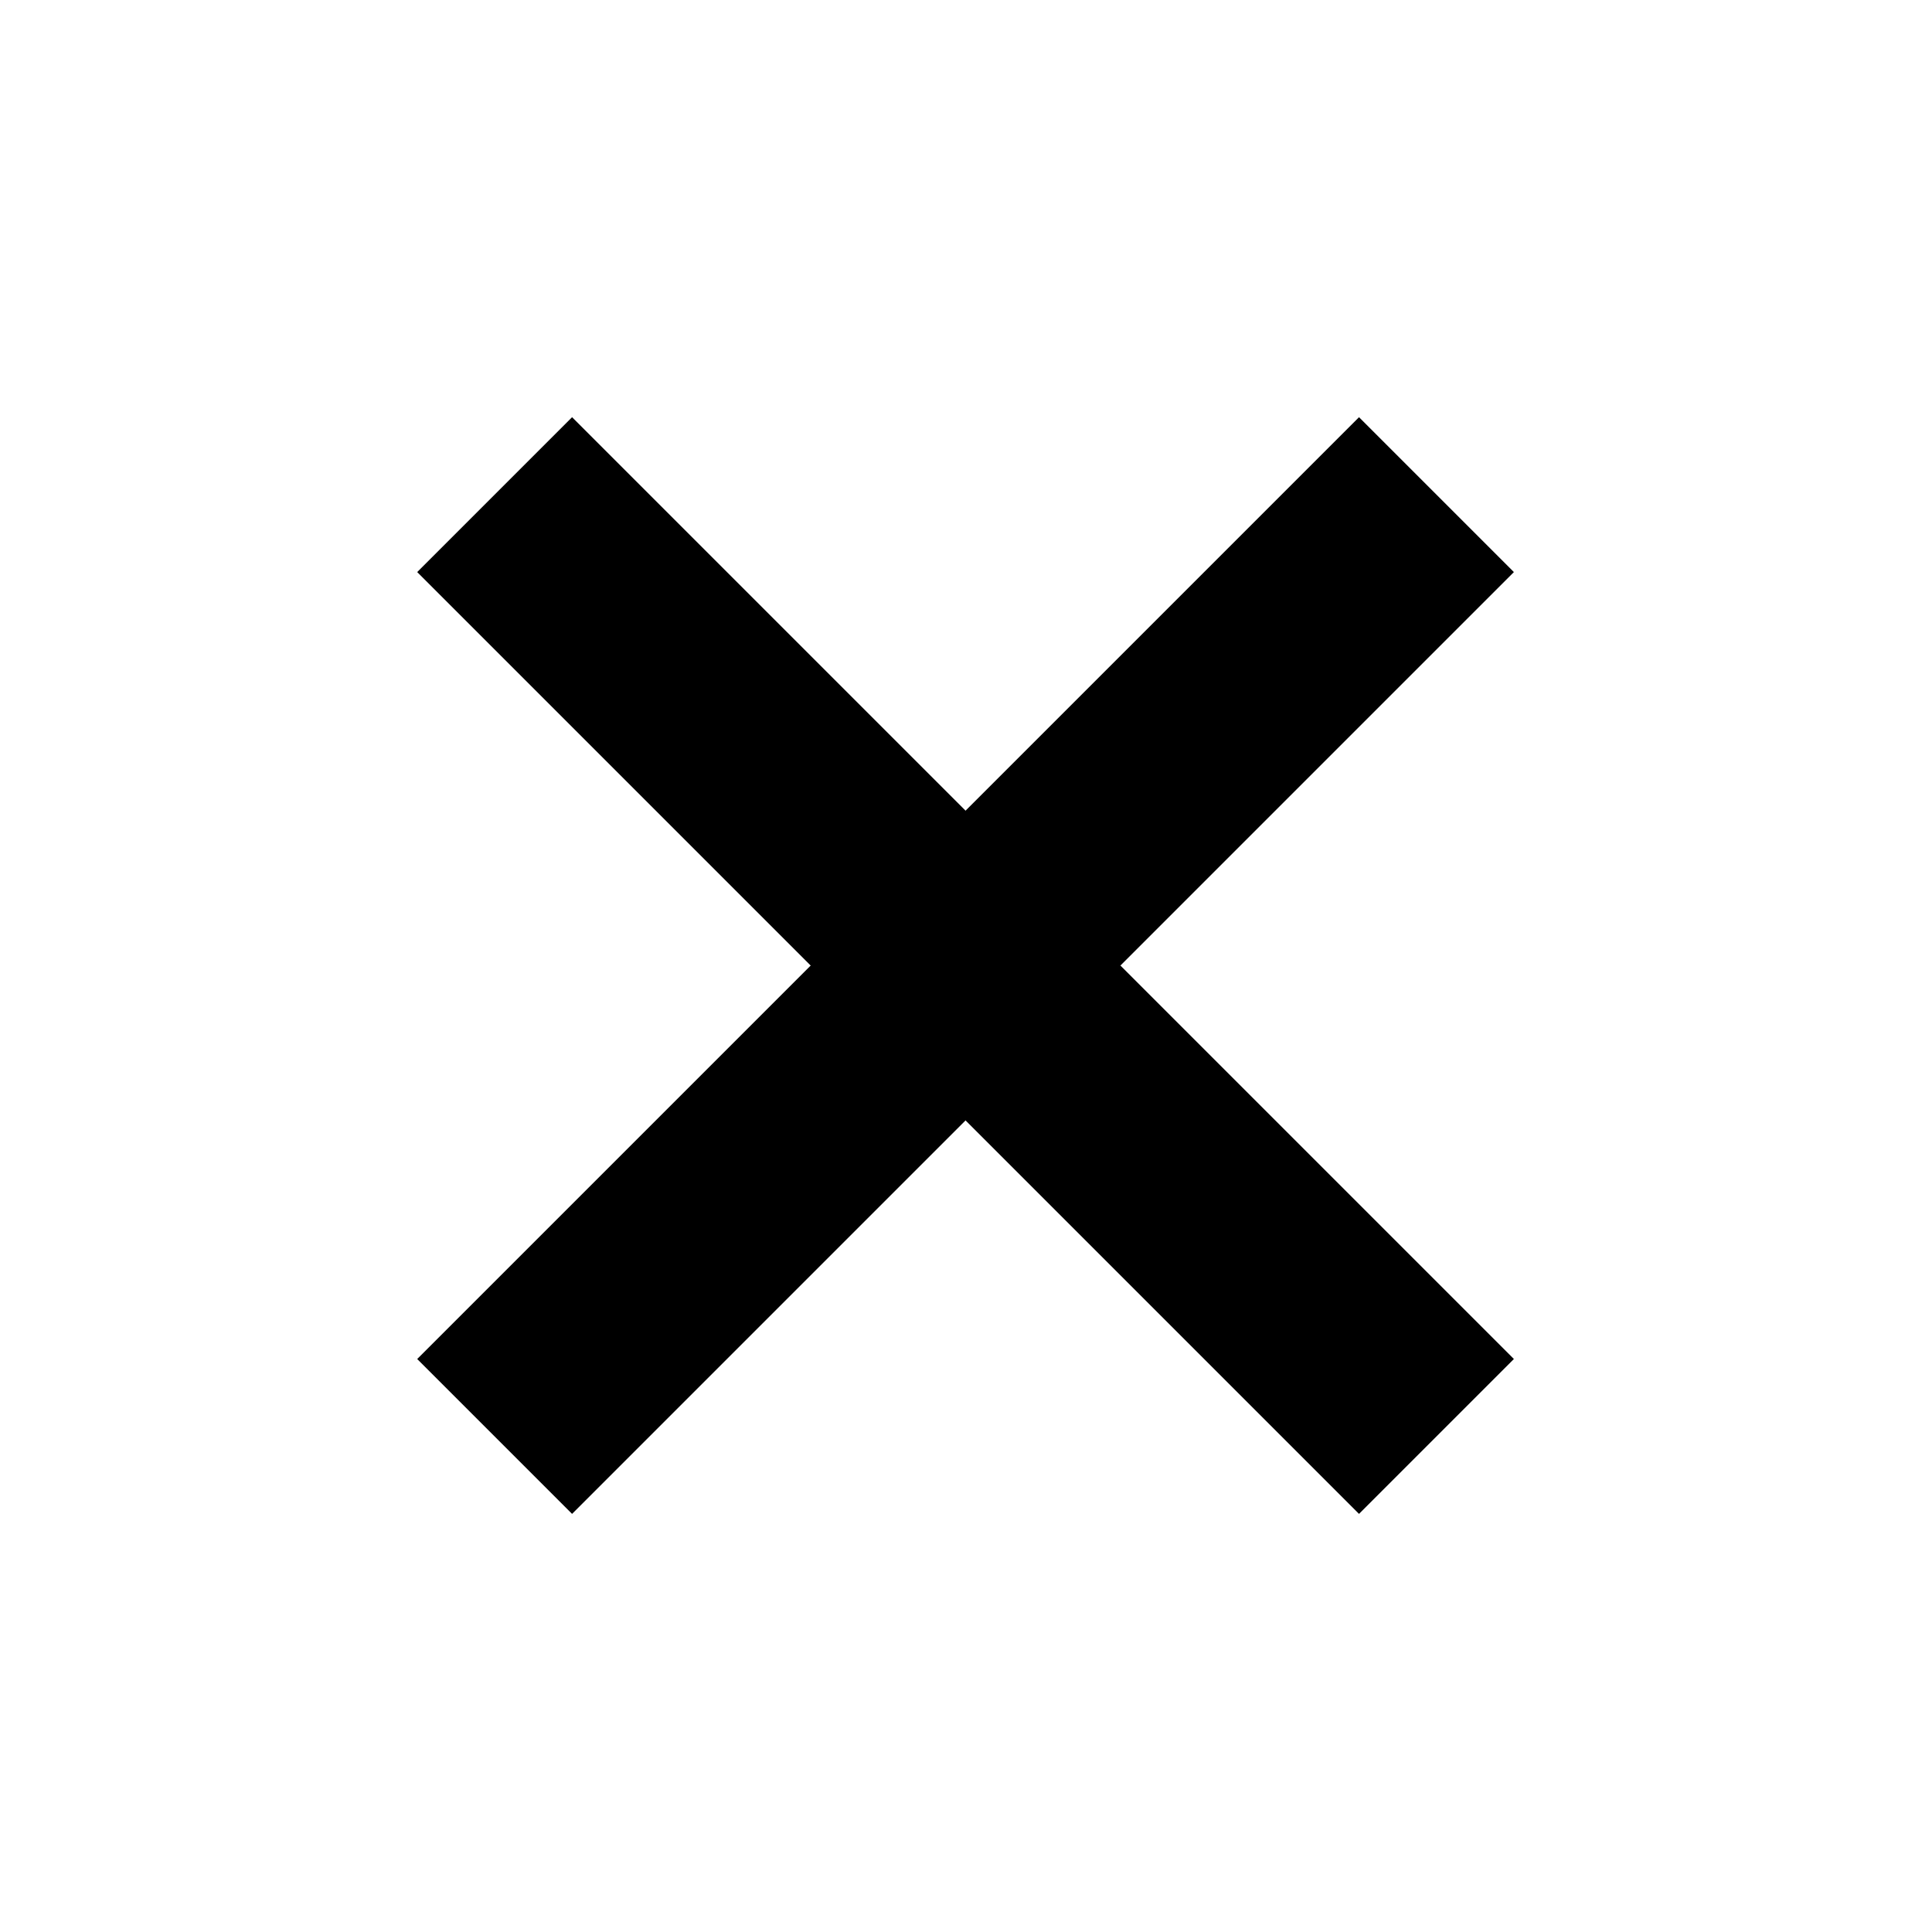 <?xml version="1.0" ?>
<svg xmlns="http://www.w3.org/2000/svg" width="52.917" height="52.917" viewBox="0 0 2.117 2.117">
  <path d="m0.542,0.542 l1.032,1.032" fill="#00000000" stroke-linejoin="miter" stroke-linecap="butt" stroke-width="0.24" stroke="#000000"/>
  <path d="m1.574,0.542 l-1.032,1.032" fill="#00000000" stroke-linejoin="miter" stroke-linecap="butt" stroke-width="0.24" stroke="#000000"/>
</svg>
